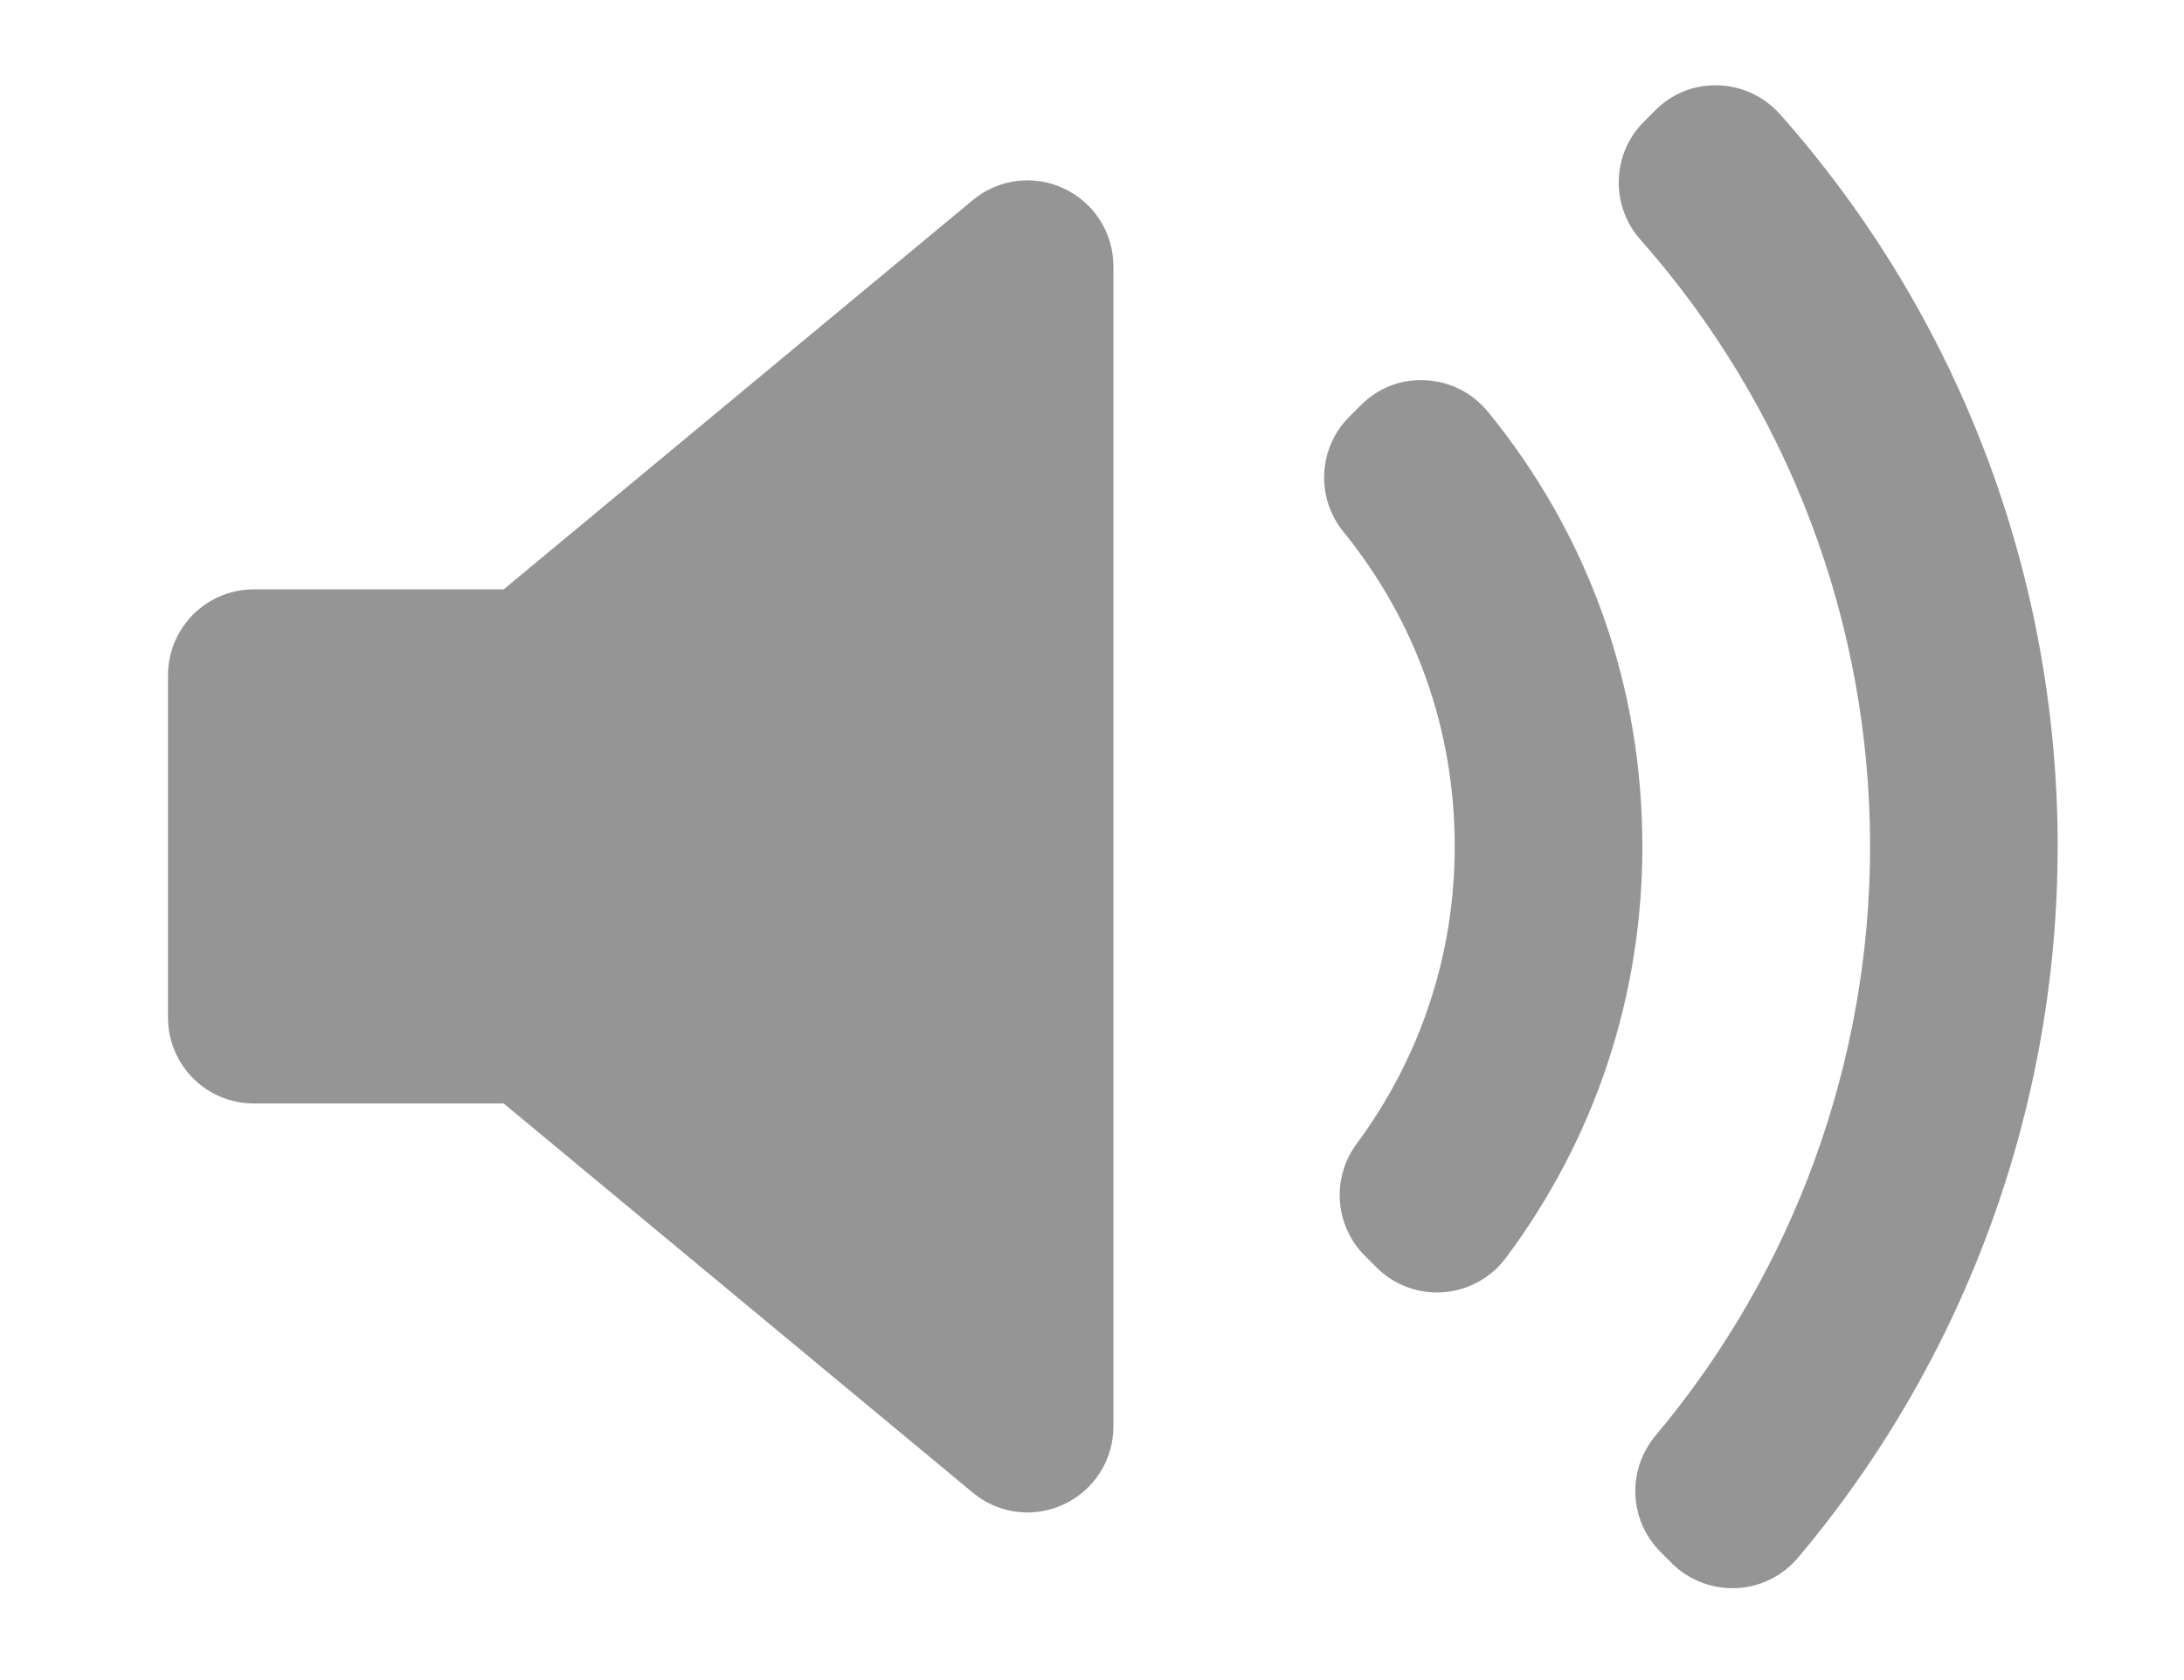 <svg xmlns="http://www.w3.org/2000/svg"
 xmlns:xlink="http://www.w3.org/1999/xlink"
 width="26px" height="20px"  viewBox="0 0 26 20">
<path fill-rule="evenodd"  fill="#959595"
 d="M13.255,16.982 C13.255,17.378 13.026,17.739 12.667,17.907 C12.529,17.972 12.38,18.005 12.233,18.005 C11.999,18.005 11.768,17.924 11.581,17.769 C11.581,17.769 5.996,13.136 5.996,13.136 C5.996,13.136 3.021,13.136 3.021,13.136 C2.457,13.136 2,12.678 2,12.113 C2,12.113 2,8.038 2,8.038 C2,7.474 2.457,7.016 3.021,7.016 C3.021,7.016 5.996,7.016 5.996,7.016 C5.996,7.016 11.581,2.382 11.581,2.382 C11.886,2.129 12.309,2.075 12.667,2.245 C13.026,2.413 13.255,2.773 13.255,3.17 C13.255,3.17 13.255,16.982 13.255,16.982 C13.255,16.982 13.255,16.982 13.255,16.982 ZM17.181,15.383 C17.156,15.385 17.132,15.386 17.107,15.386 C16.837,15.386 16.577,15.279 16.385,15.086 C16.385,15.086 16.248,14.949 16.248,14.949 C15.89,14.591 15.848,14.024 16.15,13.617 C16.914,12.584 17.318,11.36 17.318,10.076 C17.318,8.694 16.86,7.399 15.992,6.329 C15.662,5.922 15.692,5.332 16.063,4.961 C16.063,4.961 16.199,4.825 16.199,4.825 C16.403,4.62 16.677,4.509 16.973,4.527 C17.261,4.541 17.53,4.677 17.713,4.901 C18.916,6.375 19.552,8.165 19.552,10.076 C19.552,11.856 18.99,13.551 17.926,14.976 C17.748,15.213 17.476,15.362 17.181,15.383 ZM21.404,18.544 C21.22,18.762 20.953,18.894 20.666,18.906 C20.652,18.906 20.638,18.906 20.624,18.906 C20.353,18.906 20.093,18.8 19.901,18.608 C19.901,18.608 19.767,18.473 19.767,18.473 C19.392,18.098 19.367,17.498 19.708,17.091 C21.355,15.13 22.263,12.638 22.263,10.076 C22.263,7.411 21.291,4.845 19.527,2.851 C19.17,2.446 19.188,1.833 19.568,1.451 C19.568,1.451 19.702,1.317 19.702,1.317 C19.901,1.117 20.159,1.007 20.455,1.016 C20.737,1.024 21.002,1.149 21.19,1.359 C23.322,3.762 24.496,6.858 24.496,10.076 C24.496,13.172 23.399,16.179 21.404,18.544 Z"/>
</svg>